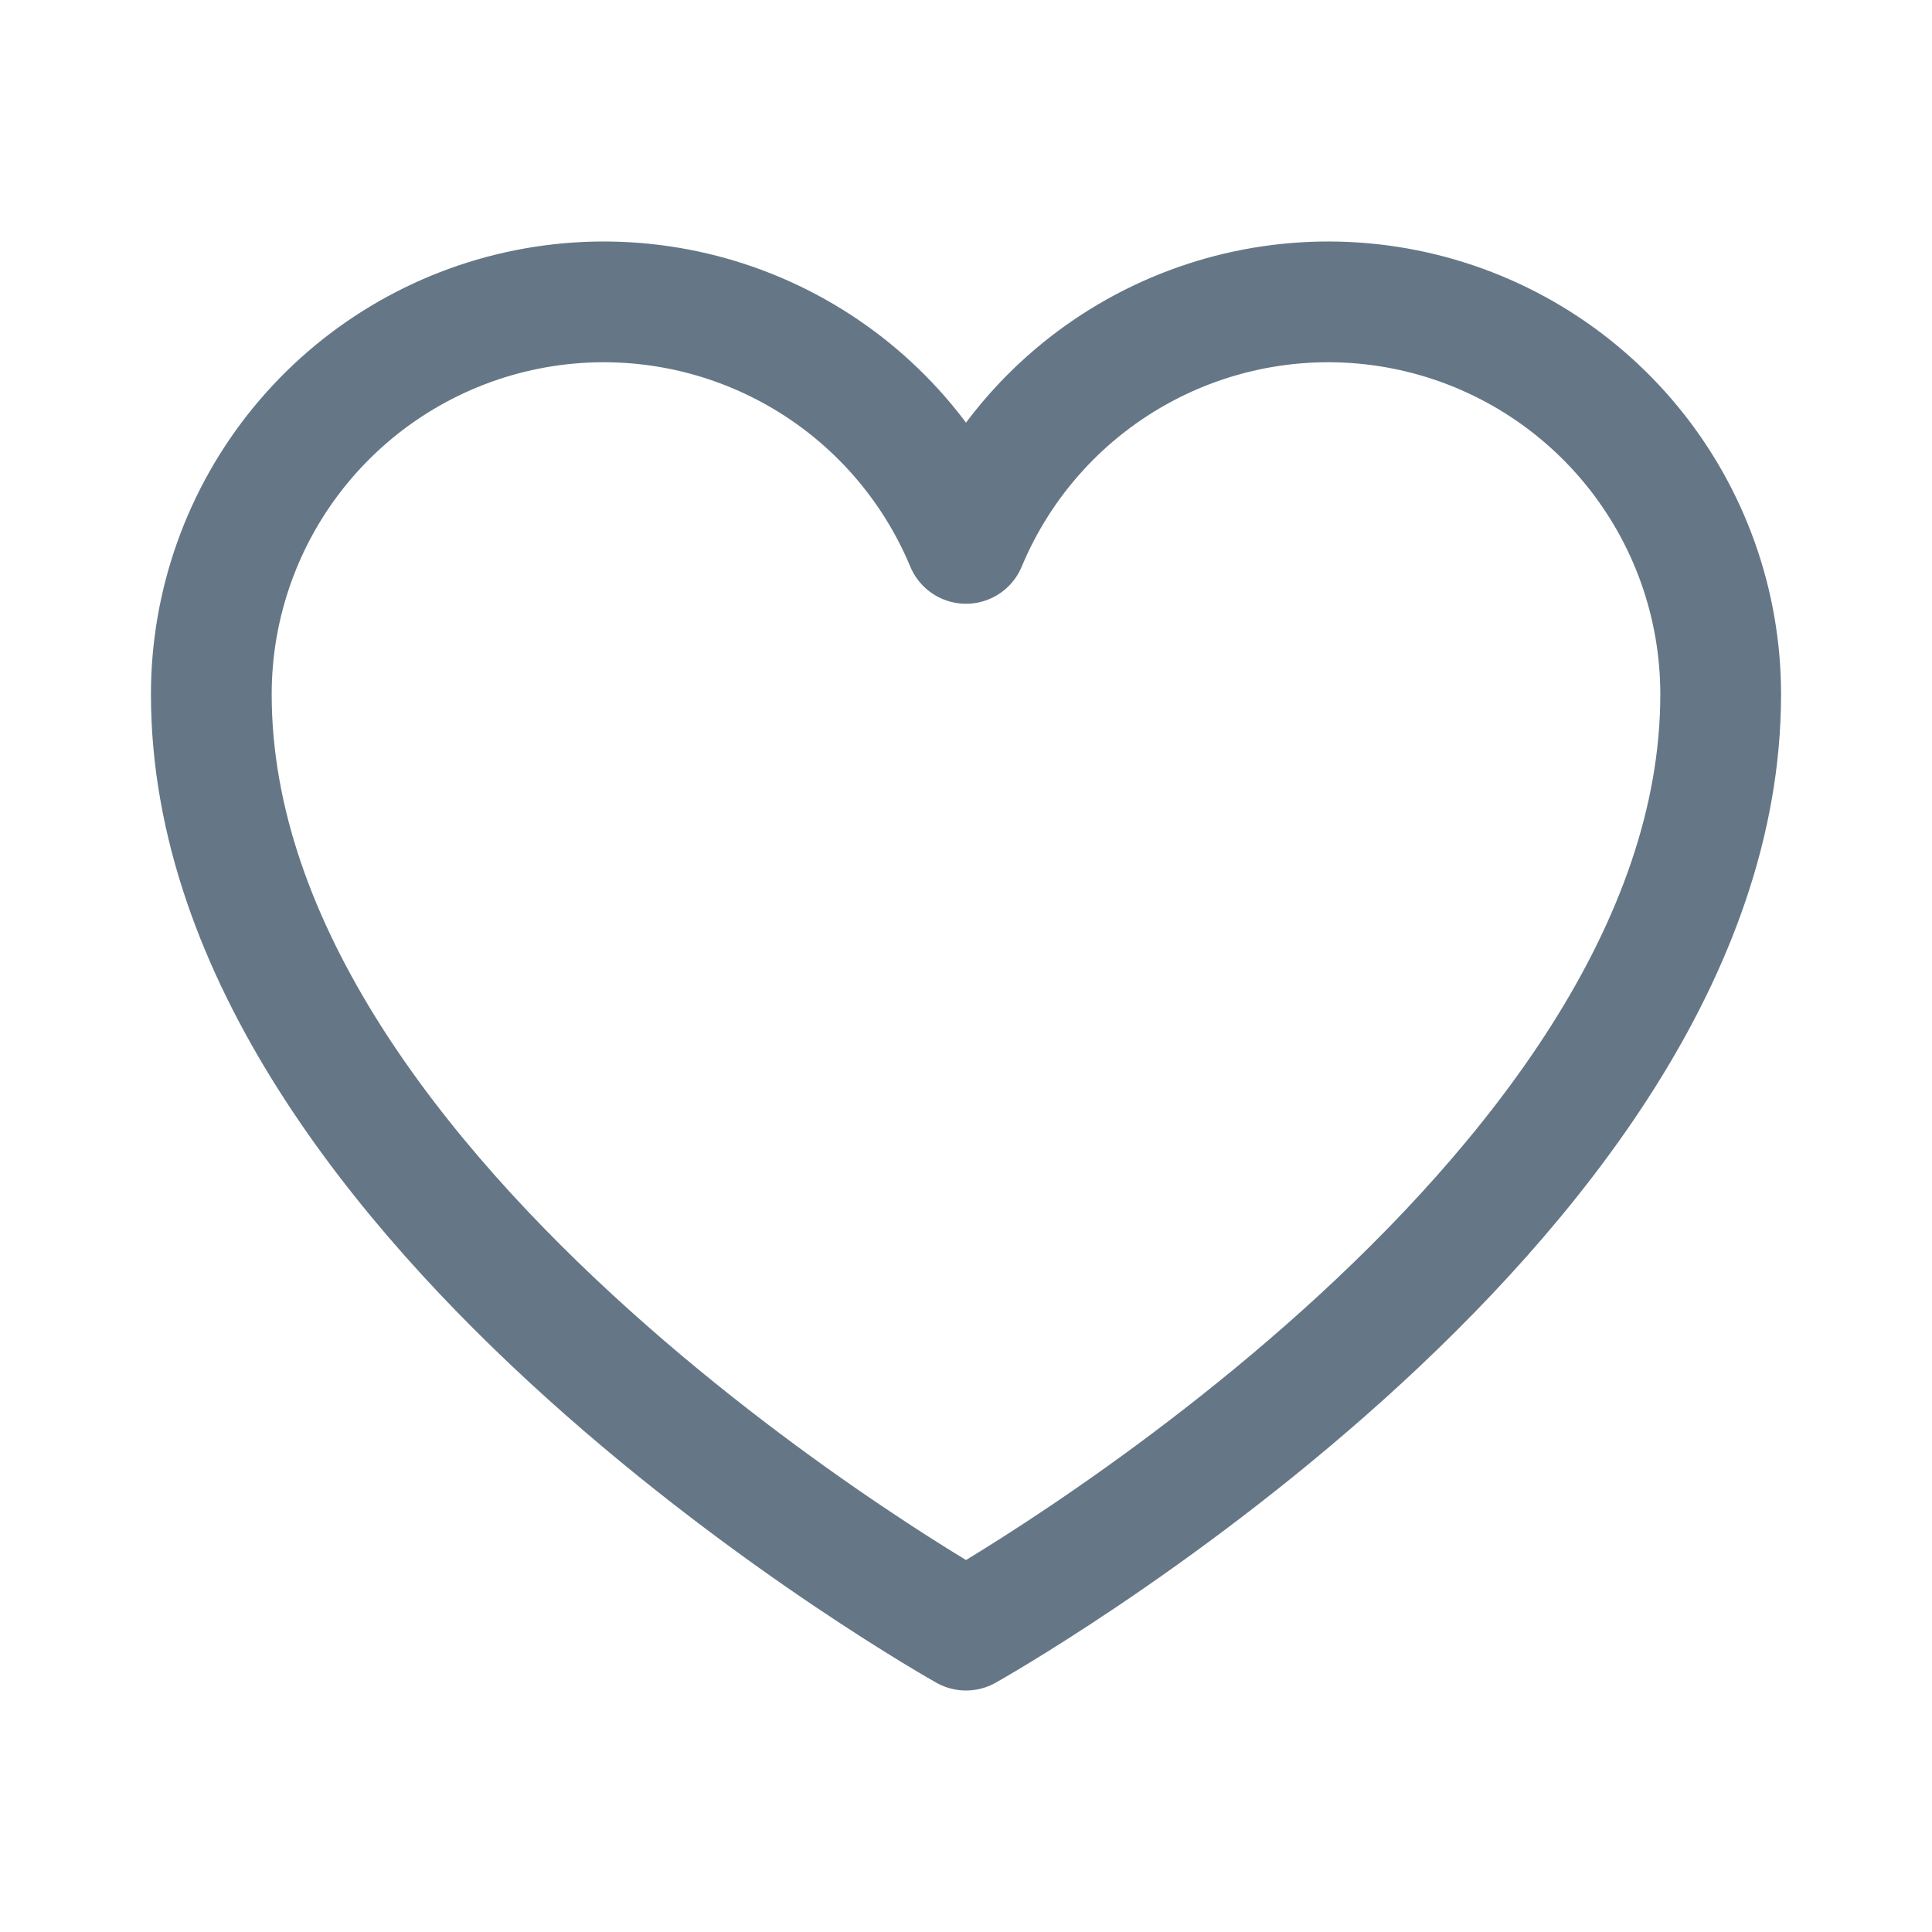 <svg width="256" height="256" viewBox="0 0 256 256" fill="none" xmlns="http://www.w3.org/2000/svg">
<g clip-path="url(#clip0_23_10)">
<path d="M128 216C128 216 28 160 28 92C28 79.979 32.165 68.329 39.786 59.033C47.407 49.736 58.014 43.367 69.802 41.01C81.59 38.652 93.83 40.452 104.441 46.102C115.051 51.752 123.376 60.904 128 72C132.624 60.904 140.949 51.752 151.559 46.102C162.17 40.452 174.41 38.652 186.198 41.01C197.986 43.367 208.593 49.736 216.214 59.033C223.835 68.329 228 79.979 228 92C228 160 128 216 128 216Z" stroke="#657786" stroke-width="16" stroke-linecap="round" stroke-linejoin="round"/>
</g>
<defs>
<clipPath id="clip0_23_10">
<rect width="256" height="256" fill="white"/>
</clipPath>
</defs>
</svg>
